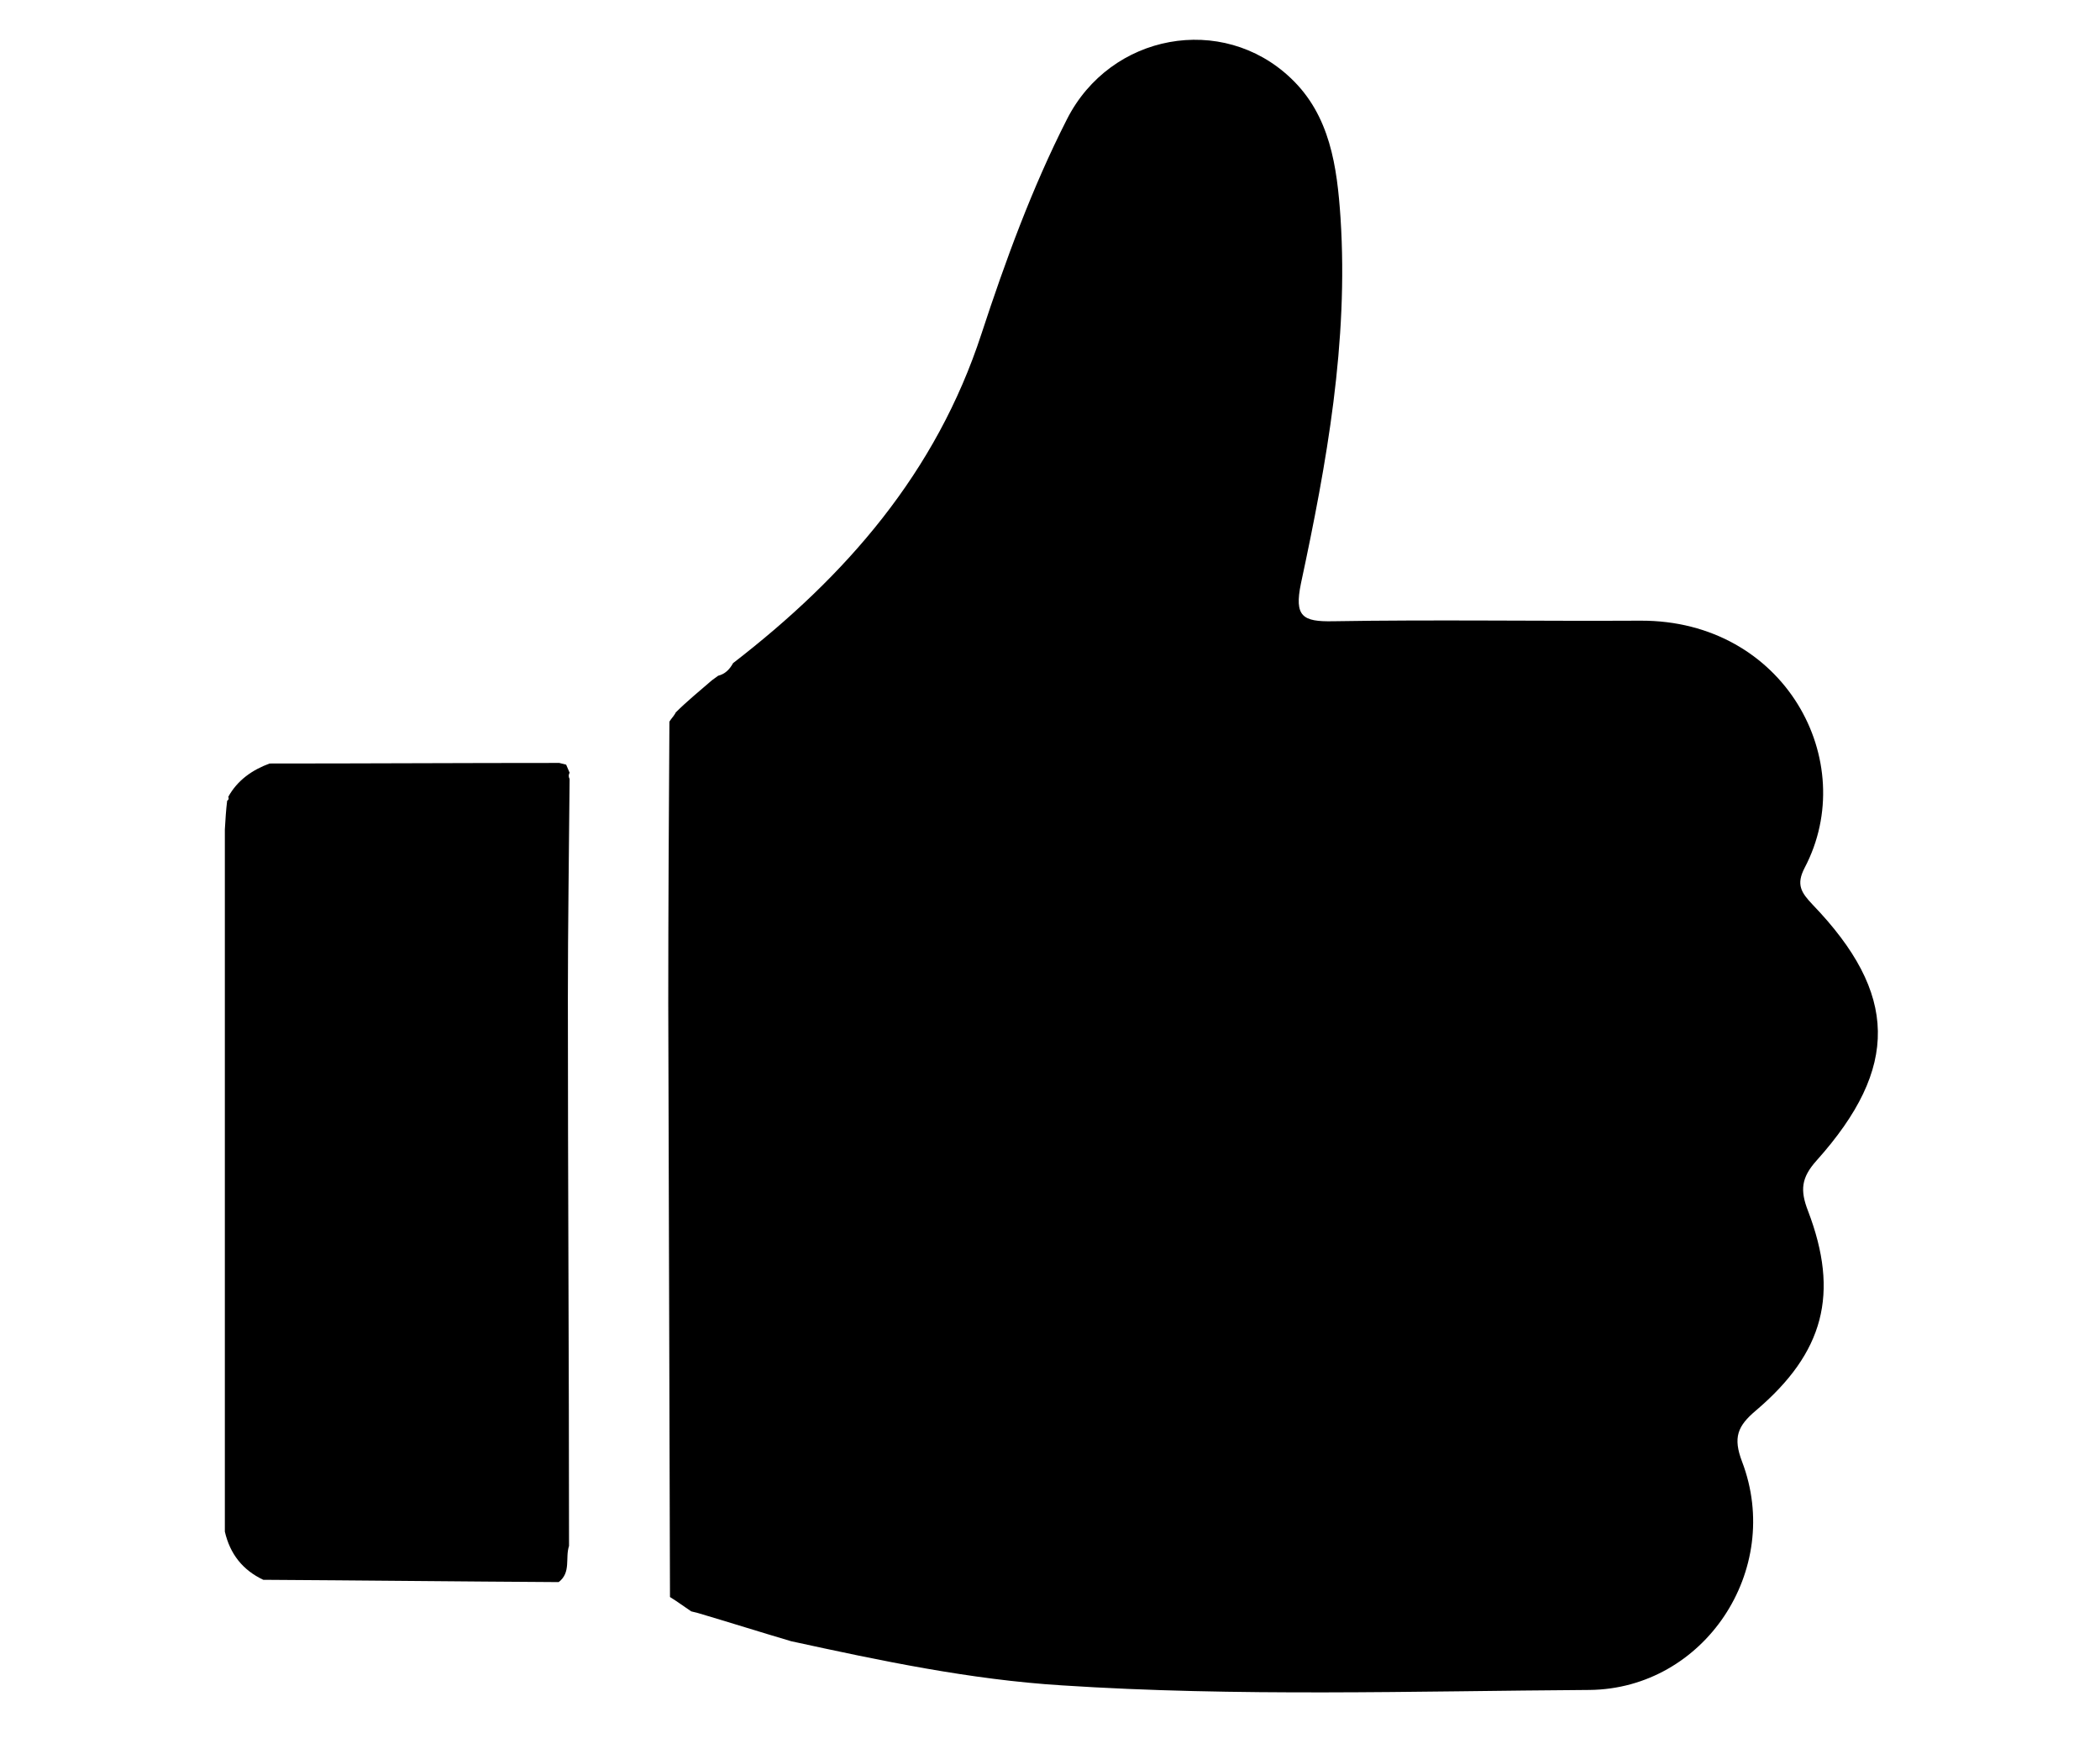 <?xml version="1.0" encoding="utf-8"?>
<!-- Generator: Adobe Illustrator 26.0.2, SVG Export Plug-In . SVG Version: 6.00 Build 0)  -->
<svg version="1.1" id="Layer_1" xmlns="http://www.w3.org/2000/svg" xmlns:xlink="http://www.w3.org/1999/xlink" x="0px" y="0px"
	 viewBox="0 0 366.1 305.8" style="enable-background:new 0 0 366.1 305.8;" xml:space="preserve">
<path d="M124.1,118.6c0.4-0.3,0.7-0.5,1.1-0.8c1.2-0.3,2-1.1,2.6-2.2c19.7-15.2,35.4-33.2,43.3-57.4c4.2-12.8,8.8-25.4,14.9-37.4
	c7.6-15,27.1-18.5,39-7.2c6.9,6.5,8.1,15.5,8.7,24.4c1.4,21.6-2.4,42.7-6.9,63.7c-1.2,5.8,0.3,6.7,5.6,6.6c17.9-0.3,35.7,0,53.6-0.1
	c25.1-0.1,38.4,24.5,28.6,43.1c-1.5,2.9-0.6,4.3,1.4,6.4c14.9,15.5,15.2,28.4,0.7,44.6c-2.7,3-2.9,5.2-1.5,8.8
	c5.5,14.4,2.8,24.7-9.1,34.8c-3.2,2.7-4,4.7-2.4,8.9c7.2,18.9-6.6,39.6-26.6,39.8c-30.7,0.2-61.4,1.2-92-0.8
	c-16-1-31.6-4.3-47.2-7.7c-5.4-1.6-10.8-3.3-16.2-4.9c-0.4-0.1-0.8-0.2-1.2-0.3c-1.2-0.8-2.4-1.7-3.7-2.5
	c-0.1-34.5-0.2-68.9-0.3-103.4c0-16.4,0.1-32.8,0.2-49.2c0.3-0.5,0.7-0.9,1-1.4c0,0,0.1-0.2,0.1-0.2
	C119.7,122.3,121.9,120.5,124.1,118.6z"/>
<path d="M97.4,275.8c-17.2-0.1-34.4-0.3-51.5-0.4c-3.6-1.7-5.8-4.5-6.7-8.4c0-40.8,0-81.6,0-122.4c0.1-1.7,0.2-3.4,0.4-5
	c0.3-0.2,0.3-0.4,0.2-0.7c1.6-2.9,4.2-4.7,7.2-5.8c16.8,0,33.7-0.1,50.5-0.1c0.4,0.1,0.8,0.2,1.2,0.3c0.2,0.5,0.4,0.9,0.6,1.4
	c-0.2,0.4-0.2,0.7,0,1.1C99.2,148.5,99,161.2,99,174c0,31.8,0.2,63.7,0.2,95.5C98.5,271.6,99.6,274.1,97.4,275.8z"/>
</svg>
